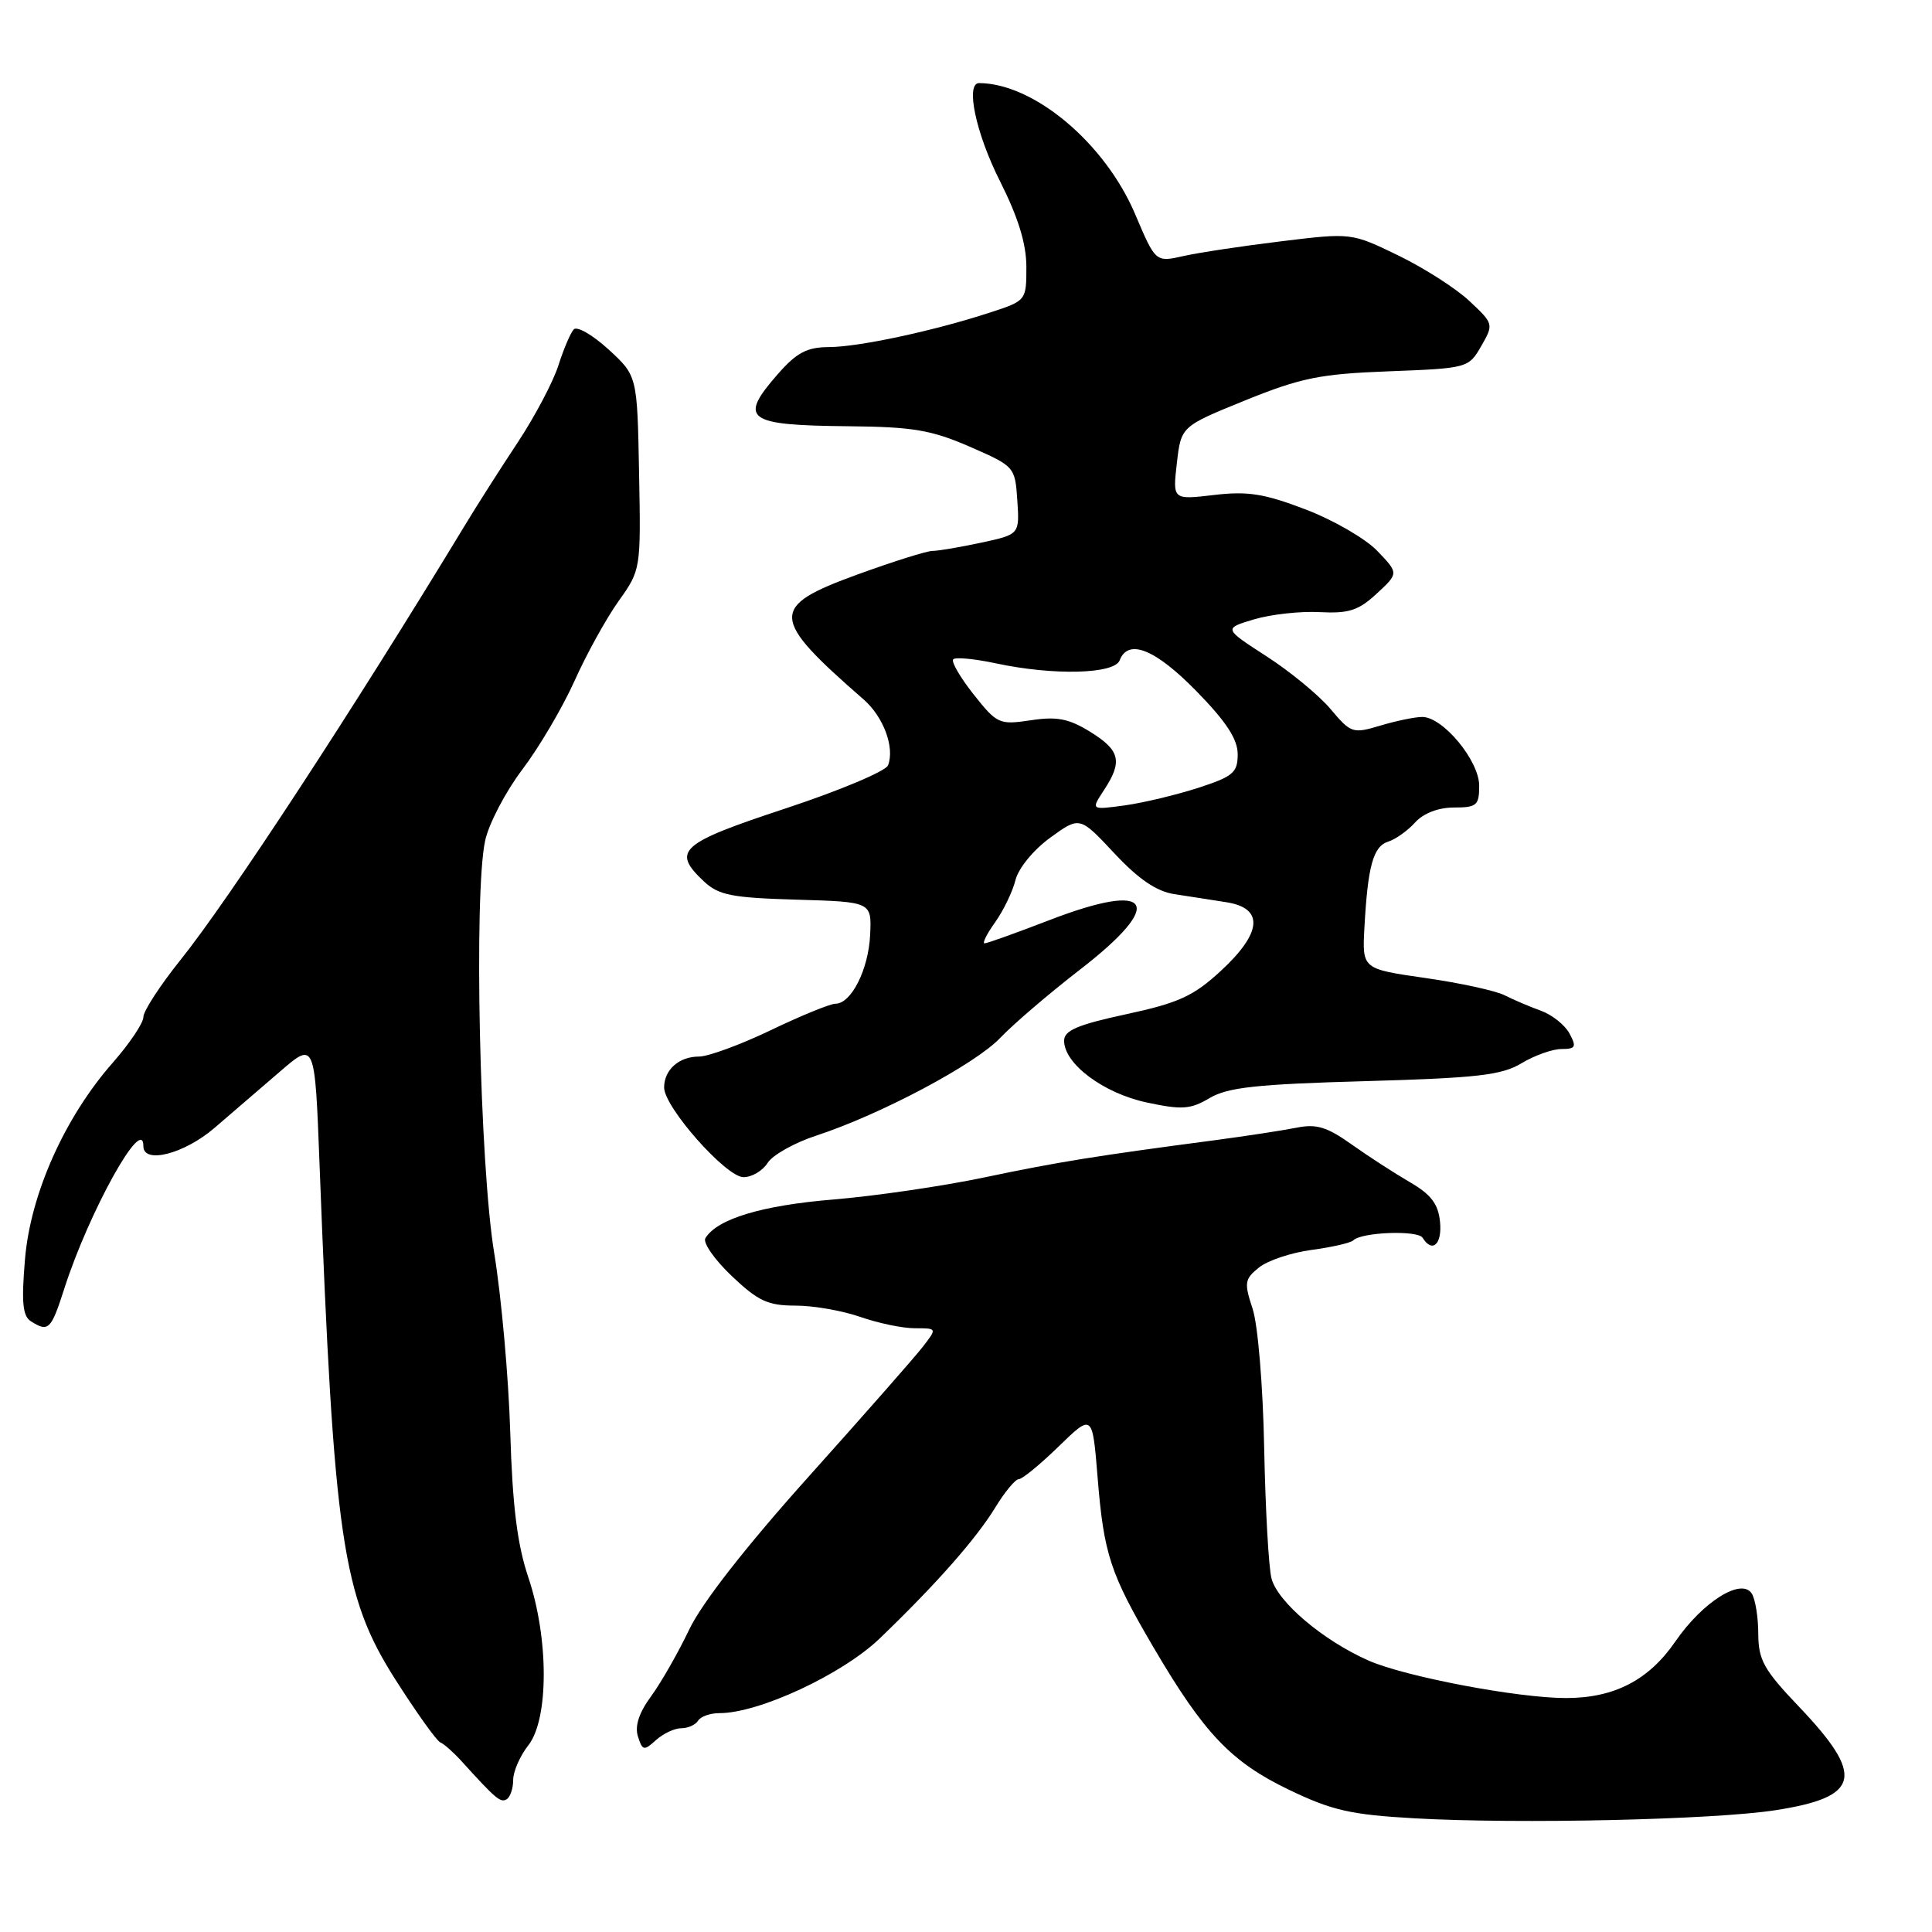<?xml version="1.0" encoding="UTF-8" standalone="no"?>
<!DOCTYPE svg PUBLIC "-//W3C//DTD SVG 1.1//EN" "http://www.w3.org/Graphics/SVG/1.1/DTD/svg11.dtd" >
<svg xmlns="http://www.w3.org/2000/svg" xmlns:xlink="http://www.w3.org/1999/xlink" version="1.1" viewBox="0 0 256 256">
 <g >
 <path fill="currentColor"
d=" M 235.27 239.86 C 246.53 238.11 247.15 235.35 238.35 226.12 C 233.72 221.26 233.00 219.97 232.98 216.50 C 232.98 214.30 232.59 211.90 232.12 211.16 C 230.76 209.01 225.62 212.24 221.99 217.51 C 218.47 222.63 213.89 225.00 207.51 225.00 C 201.09 225.00 186.16 222.16 181.33 220.03 C 175.30 217.36 169.29 212.27 168.48 209.15 C 168.10 207.69 167.67 199.91 167.51 191.86 C 167.35 183.64 166.68 175.56 165.98 173.43 C 164.84 169.97 164.91 169.49 166.81 167.96 C 167.95 167.03 171.09 165.98 173.79 165.62 C 176.49 165.26 178.97 164.69 179.32 164.35 C 180.41 163.26 187.87 162.98 188.50 164.01 C 189.79 166.09 191.11 164.87 190.81 161.89 C 190.57 159.52 189.62 158.27 186.81 156.64 C 184.78 155.46 181.30 153.21 179.08 151.63 C 175.83 149.32 174.42 148.89 171.78 149.43 C 169.97 149.79 165.12 150.53 161.00 151.08 C 145.13 153.17 140.18 153.97 130.50 156.00 C 125.00 157.16 115.97 158.48 110.43 158.94 C 100.96 159.72 95.04 161.50 93.47 164.06 C 93.10 164.64 94.67 166.90 96.94 169.06 C 100.46 172.40 101.74 173.00 105.42 173.00 C 107.80 173.00 111.66 173.68 114.00 174.50 C 116.34 175.32 119.58 176.00 121.21 176.00 C 124.17 176.00 124.17 176.00 122.33 178.39 C 121.33 179.70 114.53 187.43 107.24 195.56 C 98.80 204.97 93.01 212.39 91.32 215.93 C 89.86 218.99 87.59 222.97 86.27 224.77 C 84.67 226.94 84.09 228.72 84.53 230.09 C 85.13 231.98 85.33 232.02 86.92 230.57 C 87.88 229.71 89.38 229.00 90.27 229.00 C 91.16 229.00 92.16 228.55 92.50 228.00 C 92.84 227.45 94.10 227.00 95.31 227.00 C 100.54 227.02 111.61 221.86 116.55 217.12 C 124.03 209.93 129.33 203.92 131.88 199.75 C 133.13 197.69 134.54 196.00 134.99 196.00 C 135.44 196.00 137.83 194.05 140.28 191.66 C 144.75 187.32 144.75 187.32 145.43 195.66 C 146.26 205.97 147.09 208.48 152.89 218.36 C 159.55 229.71 163.16 233.49 170.81 237.16 C 176.51 239.90 178.98 240.46 187.50 240.94 C 201.30 241.71 227.11 241.13 235.27 239.86 Z  M 68.00 235.85 C 68.00 234.73 68.90 232.67 70.00 231.27 C 72.73 227.80 72.73 217.12 70.01 209.02 C 68.54 204.66 67.91 199.60 67.61 189.80 C 67.39 182.49 66.43 171.78 65.48 166.00 C 63.56 154.34 62.77 118.45 64.28 111.41 C 64.76 109.16 66.98 104.92 69.20 101.98 C 71.43 99.04 74.54 93.75 76.12 90.24 C 77.69 86.72 80.32 81.97 81.95 79.67 C 84.92 75.51 84.92 75.47 84.68 62.64 C 84.44 49.79 84.44 49.79 80.62 46.29 C 78.52 44.37 76.45 43.18 76.02 43.65 C 75.59 44.12 74.67 46.28 73.98 48.45 C 73.28 50.62 70.87 55.19 68.61 58.61 C 66.35 62.02 63.18 66.99 61.57 69.66 C 46.74 94.13 30.30 119.25 23.89 127.23 C 21.20 130.59 19.00 133.97 19.00 134.76 C 19.00 135.55 17.18 138.26 14.97 140.78 C 8.58 148.03 4.03 158.21 3.31 166.87 C 2.83 172.57 3.00 174.39 4.10 175.08 C 6.42 176.55 6.77 176.21 8.52 170.75 C 11.79 160.56 19.00 147.58 19.00 151.88 C 19.00 154.28 24.39 152.91 28.39 149.48 C 30.65 147.54 34.57 144.17 37.11 141.98 C 41.72 138.00 41.72 138.00 42.34 154.25 C 44.25 204.00 45.35 211.47 52.36 222.50 C 55.16 226.90 57.85 230.67 58.35 230.88 C 58.84 231.08 60.11 232.21 61.17 233.38 C 65.70 238.38 66.33 238.91 67.14 238.41 C 67.61 238.12 68.00 236.97 68.00 235.85 Z  M 101.71 154.10 C 102.36 153.05 105.28 151.41 108.20 150.46 C 116.71 147.67 129.25 141.00 132.54 137.52 C 134.22 135.75 138.94 131.70 143.04 128.53 C 154.56 119.64 152.74 116.64 139.03 121.93 C 134.65 123.62 130.79 125.00 130.46 125.00 C 130.13 125.00 130.76 123.74 131.87 122.19 C 132.97 120.64 134.18 118.13 134.56 116.60 C 134.96 115.03 136.95 112.60 139.17 110.99 C 143.07 108.16 143.07 108.16 147.65 113.06 C 150.87 116.50 153.23 118.11 155.61 118.48 C 157.48 118.76 160.57 119.25 162.50 119.55 C 167.52 120.33 167.25 123.60 161.73 128.68 C 158.14 131.99 156.18 132.89 149.23 134.39 C 142.78 135.78 141.00 136.54 141.00 137.90 C 141.00 140.96 146.20 144.85 151.93 146.08 C 156.62 147.08 157.72 147.01 160.28 145.50 C 162.67 144.08 166.52 143.66 180.86 143.26 C 195.78 142.84 198.98 142.47 201.62 140.88 C 203.33 139.85 205.71 139.00 206.90 139.00 C 208.78 139.00 208.92 138.72 207.97 136.95 C 207.37 135.83 205.67 134.47 204.19 133.93 C 202.71 133.40 200.54 132.47 199.37 131.88 C 198.20 131.28 193.48 130.25 188.87 129.59 C 180.50 128.39 180.50 128.39 180.79 122.95 C 181.24 114.76 181.95 112.15 183.94 111.52 C 184.93 111.21 186.54 110.06 187.52 108.97 C 188.62 107.76 190.59 107.00 192.65 107.00 C 195.68 107.00 196.00 106.72 196.00 104.11 C 196.00 100.80 191.20 95.00 188.46 95.00 C 187.51 95.00 185.02 95.51 182.92 96.14 C 179.25 97.24 179.01 97.16 176.32 93.97 C 174.79 92.14 170.96 88.99 167.83 86.97 C 162.12 83.28 162.12 83.28 166.16 82.07 C 168.38 81.41 172.29 80.97 174.85 81.11 C 178.72 81.31 180.01 80.90 182.42 78.66 C 185.34 75.96 185.34 75.96 182.50 73.00 C 180.95 71.38 176.67 68.90 172.99 67.50 C 167.52 65.41 165.33 65.06 160.85 65.59 C 155.38 66.23 155.38 66.23 155.94 61.37 C 156.50 56.50 156.50 56.50 165.00 53.05 C 172.39 50.06 174.88 49.55 184.04 49.20 C 194.48 48.80 194.60 48.76 196.27 45.86 C 197.93 42.96 197.92 42.90 194.72 39.90 C 192.95 38.23 188.70 35.51 185.28 33.85 C 179.07 30.84 179.07 30.84 169.79 31.97 C 164.68 32.59 158.84 33.47 156.81 33.93 C 153.12 34.76 153.12 34.76 150.41 28.37 C 146.41 18.96 137.01 11.06 129.75 11.01 C 127.89 10.99 129.30 17.66 132.50 24.00 C 134.93 28.83 136.00 32.31 136.00 35.39 C 136.00 39.81 135.97 39.85 131.25 41.39 C 123.80 43.83 113.85 45.97 109.85 45.99 C 106.94 46.00 105.58 46.71 103.10 49.53 C 97.80 55.58 98.84 56.35 112.46 56.48 C 120.96 56.56 123.42 56.98 128.50 59.19 C 134.45 61.79 134.50 61.85 134.80 66.31 C 135.10 70.81 135.10 70.81 130.00 71.91 C 127.20 72.51 124.29 73.00 123.55 73.00 C 122.81 73.00 118.33 74.41 113.60 76.13 C 101.91 80.39 101.99 81.83 114.43 92.68 C 117.07 94.98 118.58 99.05 117.67 101.41 C 117.38 102.18 111.25 104.76 104.07 107.13 C 90.07 111.75 88.96 112.74 93.27 116.79 C 95.23 118.62 96.95 118.96 105.52 119.21 C 115.50 119.50 115.50 119.50 115.30 123.85 C 115.09 128.44 112.80 133.00 110.70 133.00 C 110.01 133.00 106.16 134.57 102.14 136.50 C 98.12 138.43 93.84 140.00 92.62 140.00 C 89.97 140.00 88.00 141.75 88.00 144.10 C 88.00 146.70 96.19 155.96 98.51 155.98 C 99.61 155.99 101.05 155.14 101.71 154.10 Z  M 146.28 104.70 C 148.78 100.89 148.43 99.43 144.46 96.97 C 141.62 95.22 140.05 94.91 136.58 95.44 C 132.40 96.06 132.12 95.94 129.00 92.00 C 127.22 89.75 126.01 87.66 126.31 87.36 C 126.61 87.05 129.17 87.30 131.98 87.90 C 139.58 89.53 147.66 89.33 148.36 87.50 C 149.49 84.56 153.09 86.01 158.54 91.59 C 162.48 95.62 164.00 97.94 164.00 99.94 C 164.00 102.38 163.40 102.89 158.75 104.40 C 155.86 105.33 151.49 106.38 149.03 106.72 C 144.55 107.33 144.55 107.33 146.28 104.70 Z "/>
</g>
</svg>